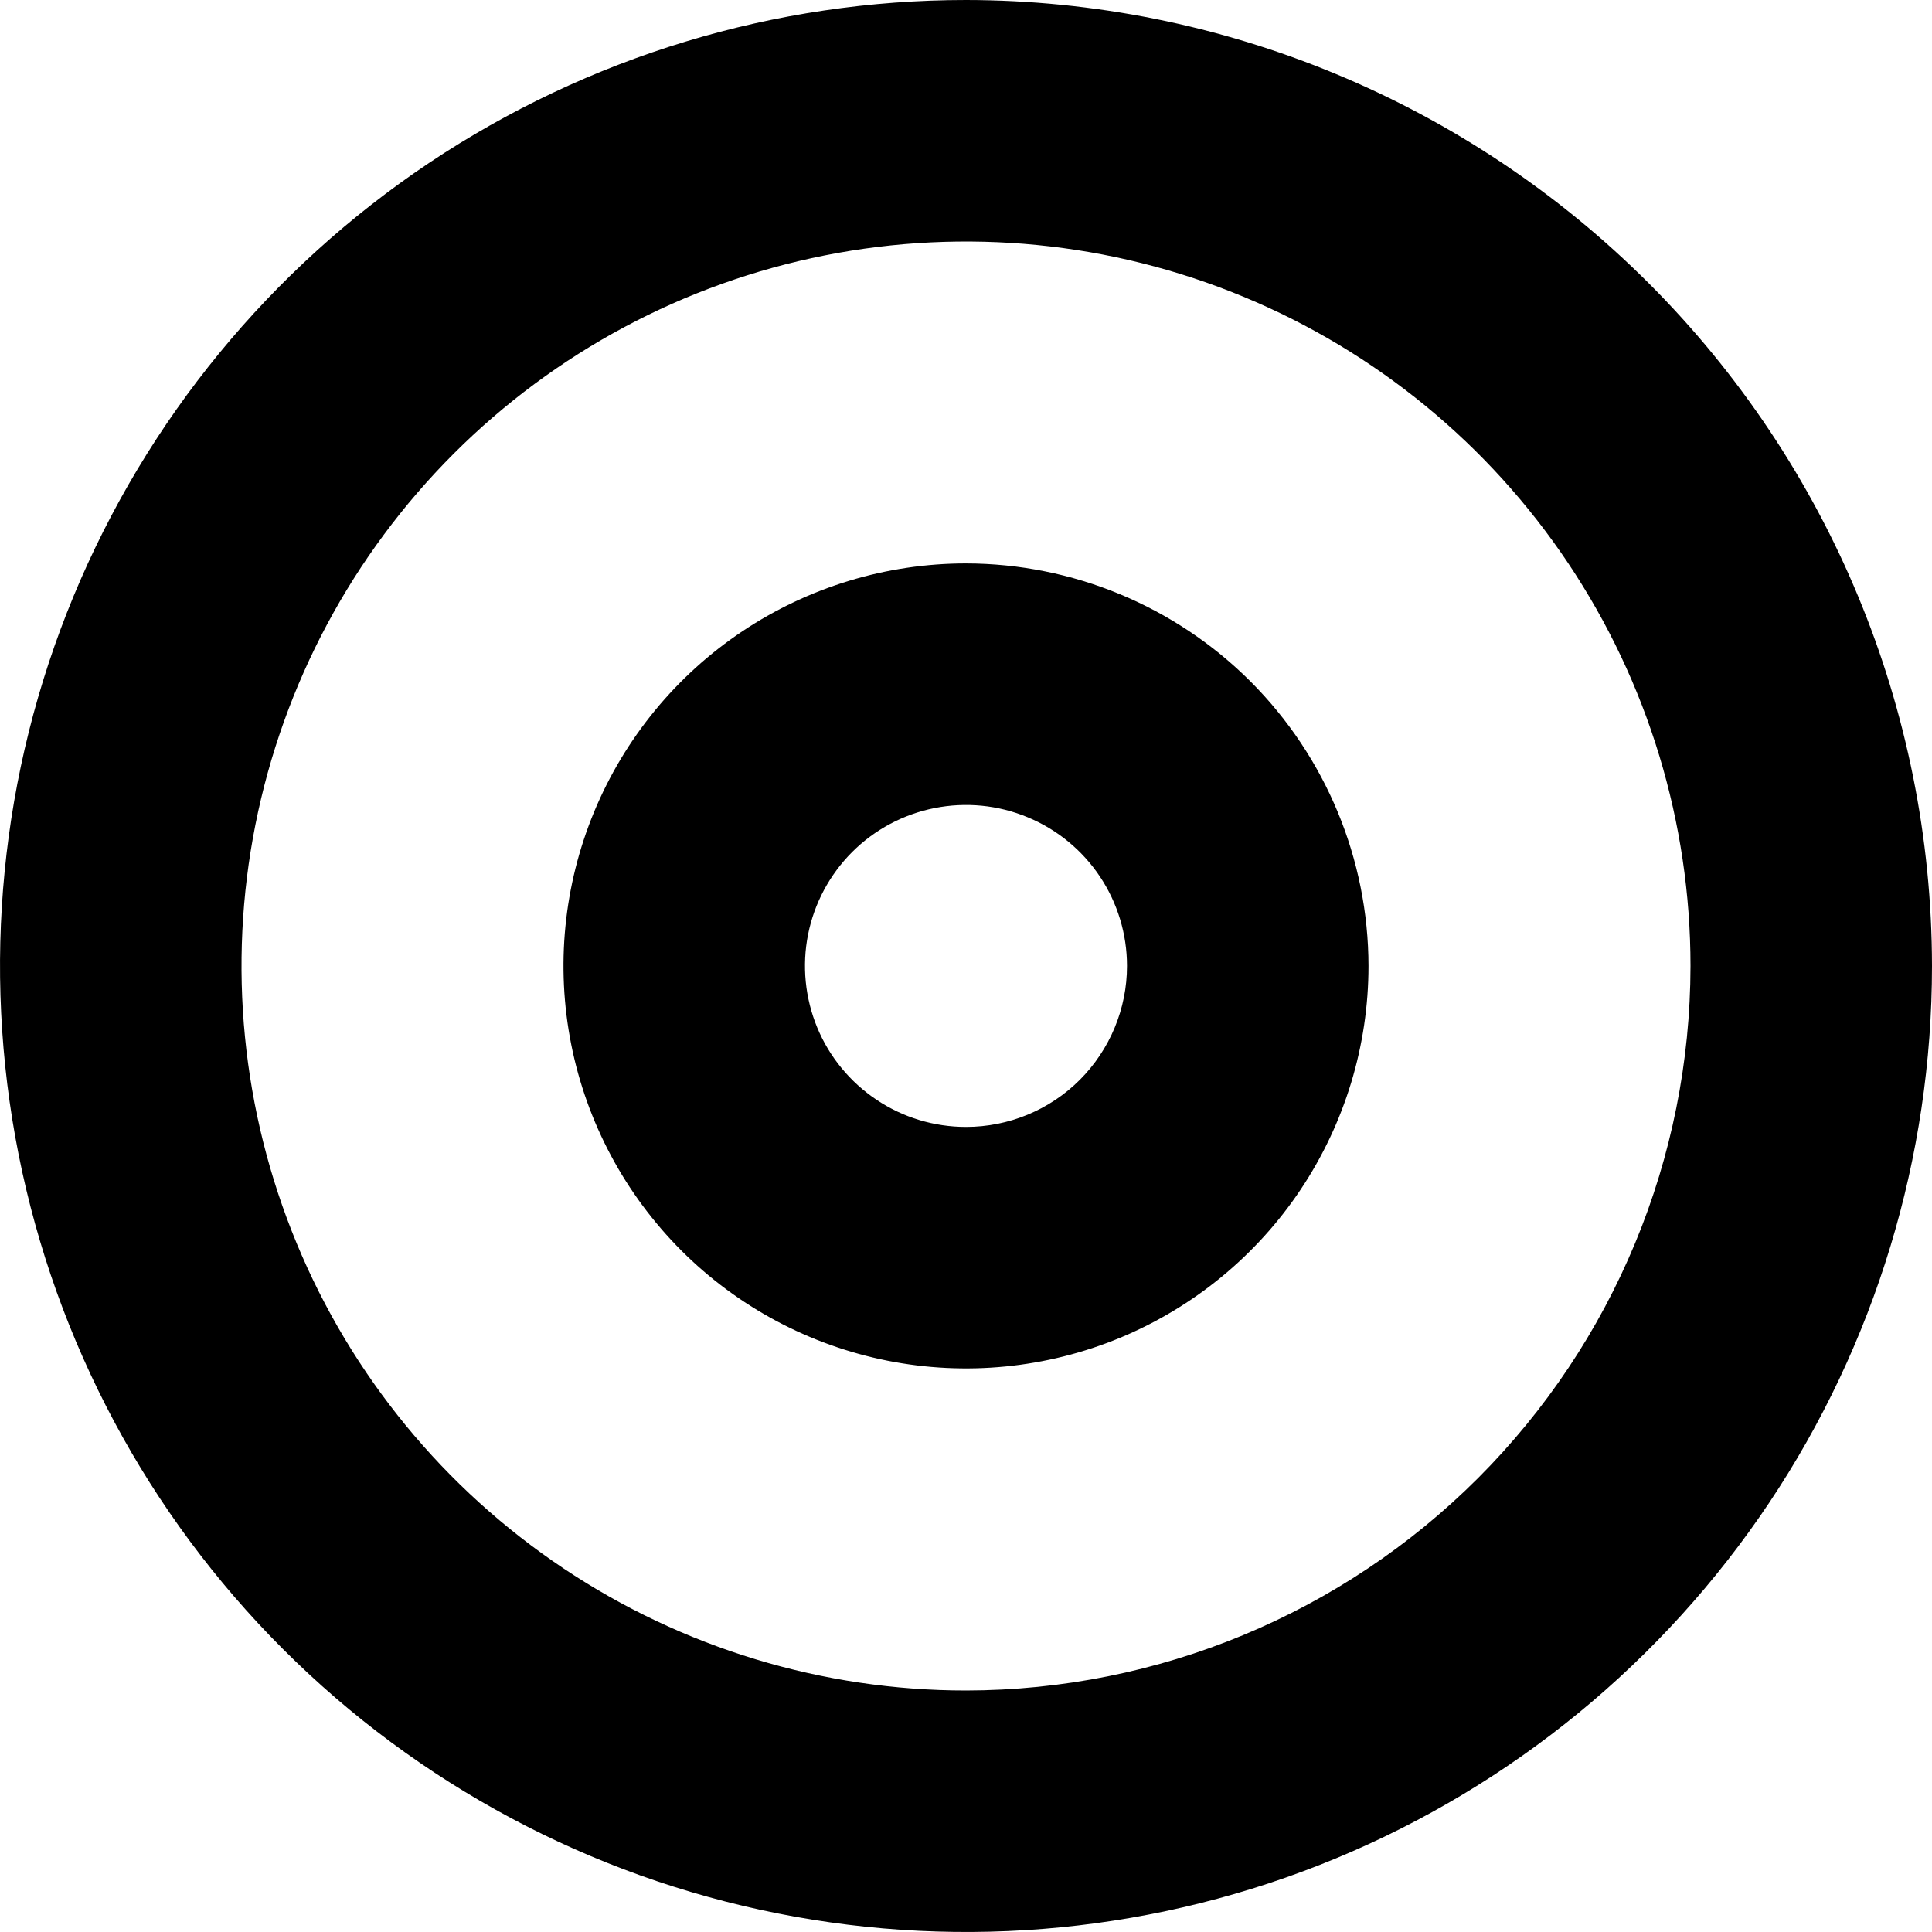 <svg width="24" height="24" viewBox="0 0 24 24" fill="none" xmlns="http://www.w3.org/2000/svg">
<g clip-path="url(#clip0_606_6650)">
<path d="M12 0C9.627 0 7.307 0.704 5.333 2.022C3.36 3.341 1.822 5.215 0.913 7.408C0.005 9.601 -0.232 12.013 0.231 14.341C0.694 16.669 1.836 18.807 3.515 20.485C5.193 22.163 7.331 23.306 9.659 23.769C11.987 24.232 14.399 23.995 16.592 23.087C18.785 22.178 20.659 20.64 21.978 18.667C23.296 16.694 24 14.373 24 12C23.997 8.818 22.731 5.768 20.482 3.519C18.232 1.269 15.181 0.003 12 0V0ZM12 21C10.22 21 8.48 20.472 7 19.483C5.52 18.494 4.366 17.089 3.685 15.444C3.004 13.8 2.826 11.99 3.173 10.244C3.52 8.498 4.377 6.895 5.636 5.636C6.895 4.377 8.498 3.52 10.244 3.173C11.99 2.826 13.8 3.004 15.444 3.685C17.089 4.366 18.494 5.52 19.483 7C20.472 8.48 21 10.22 21 12C20.997 14.386 20.048 16.674 18.361 18.361C16.674 20.048 14.386 20.997 12 21Z" fill="black"/>
<path d="M12 6.999C11.011 6.999 10.044 7.293 9.222 7.842C8.4 8.391 7.759 9.172 7.38 10.086C7.002 10.999 6.903 12.005 7.096 12.975C7.289 13.945 7.765 14.835 8.464 15.535C9.163 16.234 10.054 16.71 11.024 16.903C11.994 17.096 12.999 16.997 13.913 16.619C14.827 16.24 15.608 15.599 16.157 14.777C16.706 13.955 17 12.988 17 11.999C16.998 10.674 16.471 9.403 15.534 8.465C14.596 7.528 13.325 7.001 12 6.999ZM12 13.999C11.604 13.999 11.217 13.882 10.889 13.662C10.56 13.442 10.303 13.13 10.152 12.765C10.001 12.399 9.961 11.997 10.038 11.609C10.115 11.221 10.306 10.865 10.585 10.585C10.865 10.305 11.222 10.115 11.61 10.038C11.998 9.961 12.4 10 12.765 10.152C13.131 10.303 13.443 10.559 13.663 10.888C13.883 11.217 14 11.604 14 11.999C14 12.53 13.789 13.038 13.414 13.414C13.039 13.789 12.53 13.999 12 13.999Z" fill="black"/>
</g>
<defs>
<clipPath id="clip0_606_6650">
<rect width="24" height="24" fill="white"/>
</clipPath>
</defs>
</svg>
